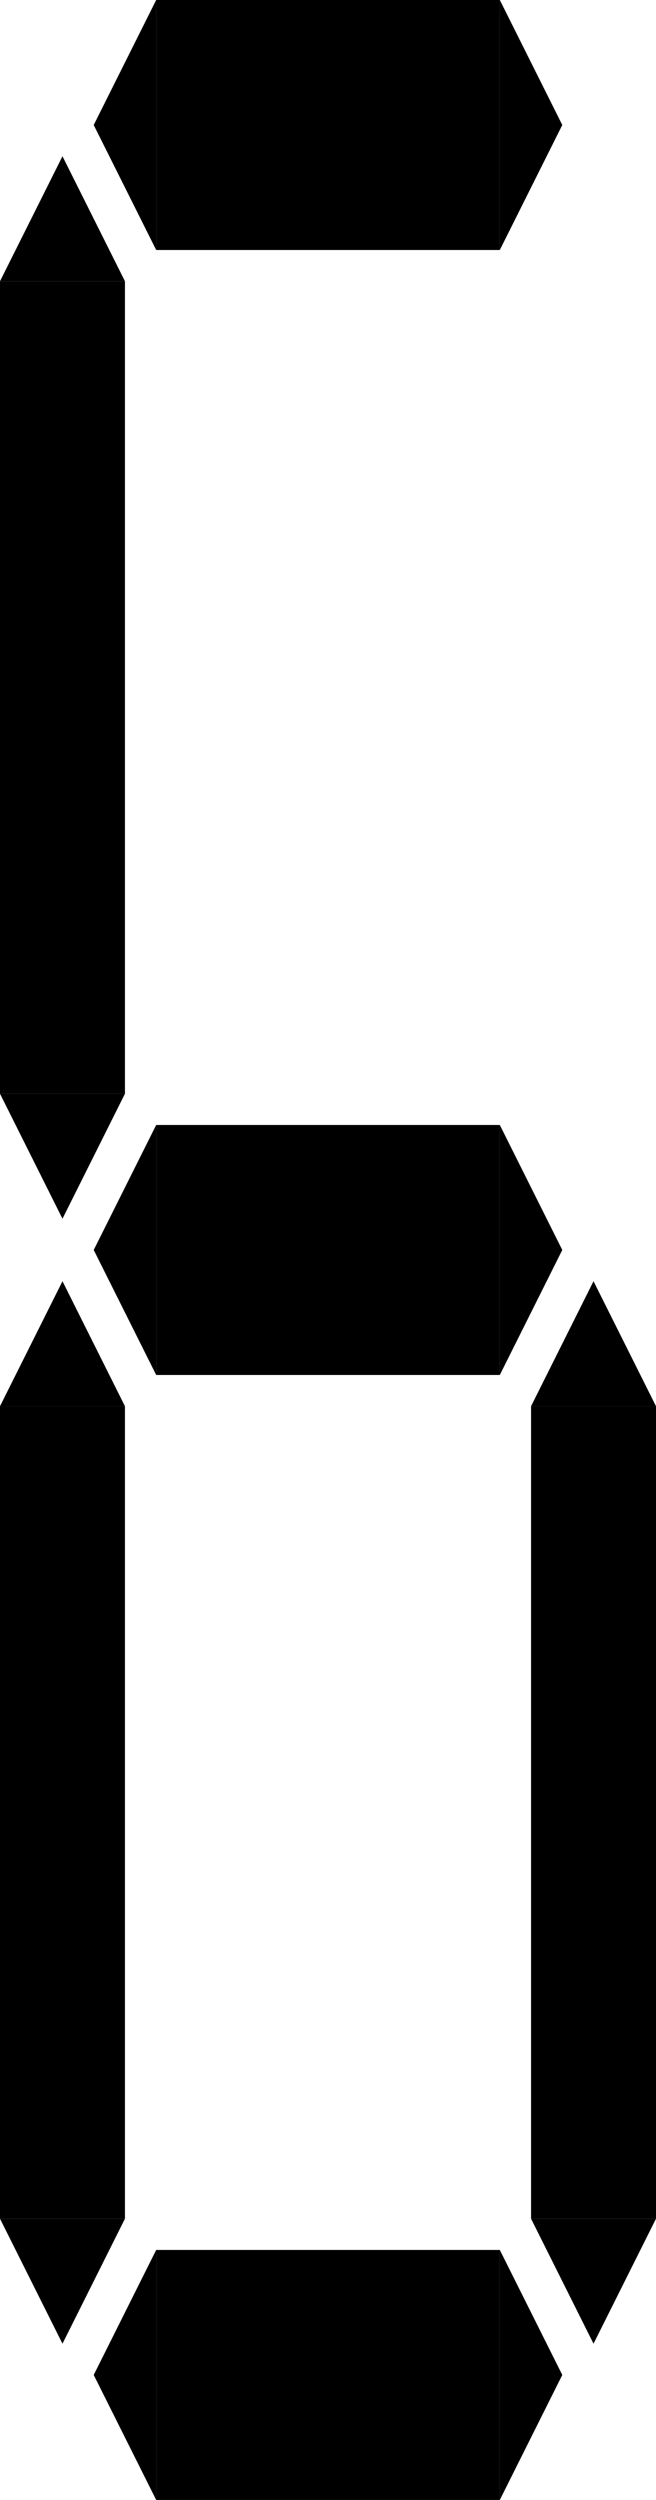 <?xml version="1.0" encoding="UTF-8" standalone="no"?>
<!DOCTYPE svg PUBLIC "-//W3C//DTD SVG 1.1//EN" "http://www.w3.org/Graphics/SVG/1.1/DTD/svg11.dtd">
<svg version="1.1" xmlns="http://www.w3.org/2000/svg" xmlns:xlink="http://www.w3.org/1999/xlink" preserveAspectRatio="xMidYMid meet" viewBox="0 0 105 400" width="105" height="400"><defs><path d="M80 40L25 40L25 0L80 0L80 40Z" id="b877rcfDe"></path><path d="M80 20L80 0L85 10L90 20L85 30L80 40L80 20Z" id="a87wmqNZF"></path><path d="M25 20L25 40L20 30L15 20L20 10L25 0L25 20Z" id="cAdF5rNqe"></path><path d="M20 175L0 175L0 45L20 45L20 175Z" id="a3KMm44Wg"></path><path d="M10 45L20 45L15 35L10 25L5 35L0 45L10 45Z" id="apbvIclVO"></path><path d="M10 175L0 175L5 185L10 195L15 185L20 175L10 175Z" id="cTKiWVwmR"></path><path d="M25 200L25 220L20 210L15 200L20 190L25 180L25 200Z" id="eujdRhmQS"></path><path d="M80 220L25 220L25 180L80 180L80 220Z" id="abKhra2sY"></path><path d="M80 200L80 180L85 190L90 200L85 210L80 220L80 200Z" id="a124jpYsNk"></path><path d="M95 225L105 225L100 215L95 205L90 215L85 225L95 225Z" id="a3jP0hVSsL"></path><path d="M105 355L85 355L85 225L105 225L105 355Z" id="a1A5Q6dRxr"></path><path d="M95 355L85 355L90 365L95 375L100 365L105 355L95 355Z" id="e3OMUGBSe"></path><path d="M80 380L80 360L85 370L90 380L85 390L80 400L80 380Z" id="b1MCzWEYIn"></path><path d="M80 400L25 400L25 360L80 360L80 400Z" id="a82efPyzAf"></path><path d="M25 380L25 400L20 390L15 380L20 370L25 360L25 380Z" id="he4xkMifK"></path><path d="M10 225L20 225L15 215L10 205L5 215L0 225L10 225Z" id="eAO1DQ0S4"></path><path d="M20 355L0 355L0 225L20 225L20 355Z" id="a4M6weIFwE"></path><path d="M10 355L0 355L5 365L10 375L15 365L20 355L10 355Z" id="c1C1905d0r"></path></defs><g><g><g><use xlink:href="#b877rcfDe" opacity="1" fill="#000000" fill-opacity="1"></use><g><use xlink:href="#b877rcfDe" opacity="1" fill-opacity="0" stroke="#000000" stroke-width="1" stroke-opacity="0"></use></g></g><g><use xlink:href="#a87wmqNZF" opacity="1" fill="#000000" fill-opacity="1"></use><g><use xlink:href="#a87wmqNZF" opacity="1" fill-opacity="0" stroke="#000000" stroke-width="1" stroke-opacity="0"></use></g></g><g><use xlink:href="#cAdF5rNqe" opacity="1" fill="#000000" fill-opacity="1"></use><g><use xlink:href="#cAdF5rNqe" opacity="1" fill-opacity="0" stroke="#000000" stroke-width="1" stroke-opacity="0"></use></g></g><g><use xlink:href="#a3KMm44Wg" opacity="1" fill="#000000" fill-opacity="1"></use><g><use xlink:href="#a3KMm44Wg" opacity="1" fill-opacity="0" stroke="#000000" stroke-width="1" stroke-opacity="0"></use></g></g><g><use xlink:href="#apbvIclVO" opacity="1" fill="#000000" fill-opacity="1"></use><g><use xlink:href="#apbvIclVO" opacity="1" fill-opacity="0" stroke="#000000" stroke-width="1" stroke-opacity="0"></use></g></g><g><use xlink:href="#cTKiWVwmR" opacity="1" fill="#000000" fill-opacity="1"></use><g><use xlink:href="#cTKiWVwmR" opacity="1" fill-opacity="0" stroke="#000000" stroke-width="1" stroke-opacity="0"></use></g></g><g><use xlink:href="#eujdRhmQS" opacity="1" fill="#000000" fill-opacity="1"></use><g><use xlink:href="#eujdRhmQS" opacity="1" fill-opacity="0" stroke="#000000" stroke-width="1" stroke-opacity="0"></use></g></g><g><use xlink:href="#abKhra2sY" opacity="1" fill="#000000" fill-opacity="1"></use><g><use xlink:href="#abKhra2sY" opacity="1" fill-opacity="0" stroke="#000000" stroke-width="1" stroke-opacity="0"></use></g></g><g><use xlink:href="#a124jpYsNk" opacity="1" fill="#000000" fill-opacity="1"></use><g><use xlink:href="#a124jpYsNk" opacity="1" fill-opacity="0" stroke="#000000" stroke-width="1" stroke-opacity="0"></use></g></g><g><use xlink:href="#a3jP0hVSsL" opacity="1" fill="#000000" fill-opacity="1"></use><g><use xlink:href="#a3jP0hVSsL" opacity="1" fill-opacity="0" stroke="#000000" stroke-width="1" stroke-opacity="0"></use></g></g><g><use xlink:href="#a1A5Q6dRxr" opacity="1" fill="#000000" fill-opacity="1"></use><g><use xlink:href="#a1A5Q6dRxr" opacity="1" fill-opacity="0" stroke="#000000" stroke-width="1" stroke-opacity="0"></use></g></g><g><use xlink:href="#e3OMUGBSe" opacity="1" fill="#000000" fill-opacity="1"></use><g><use xlink:href="#e3OMUGBSe" opacity="1" fill-opacity="0" stroke="#000000" stroke-width="1" stroke-opacity="0"></use></g></g><g><use xlink:href="#b1MCzWEYIn" opacity="1" fill="#000000" fill-opacity="1"></use><g><use xlink:href="#b1MCzWEYIn" opacity="1" fill-opacity="0" stroke="#000000" stroke-width="1" stroke-opacity="0"></use></g></g><g><use xlink:href="#a82efPyzAf" opacity="1" fill="#000000" fill-opacity="1"></use><g><use xlink:href="#a82efPyzAf" opacity="1" fill-opacity="0" stroke="#000000" stroke-width="1" stroke-opacity="0"></use></g></g><g><use xlink:href="#he4xkMifK" opacity="1" fill="#000000" fill-opacity="1"></use><g><use xlink:href="#he4xkMifK" opacity="1" fill-opacity="0" stroke="#000000" stroke-width="1" stroke-opacity="0"></use></g></g><g><use xlink:href="#eAO1DQ0S4" opacity="1" fill="#000000" fill-opacity="1"></use><g><use xlink:href="#eAO1DQ0S4" opacity="1" fill-opacity="0" stroke="#000000" stroke-width="1" stroke-opacity="0"></use></g></g><g><use xlink:href="#a4M6weIFwE" opacity="1" fill="#000000" fill-opacity="1"></use><g><use xlink:href="#a4M6weIFwE" opacity="1" fill-opacity="0" stroke="#000000" stroke-width="1" stroke-opacity="0"></use></g></g><g><use xlink:href="#c1C1905d0r" opacity="1" fill="#000000" fill-opacity="1"></use><g><use xlink:href="#c1C1905d0r" opacity="1" fill-opacity="0" stroke="#000000" stroke-width="1" stroke-opacity="0"></use></g></g></g></g></svg>